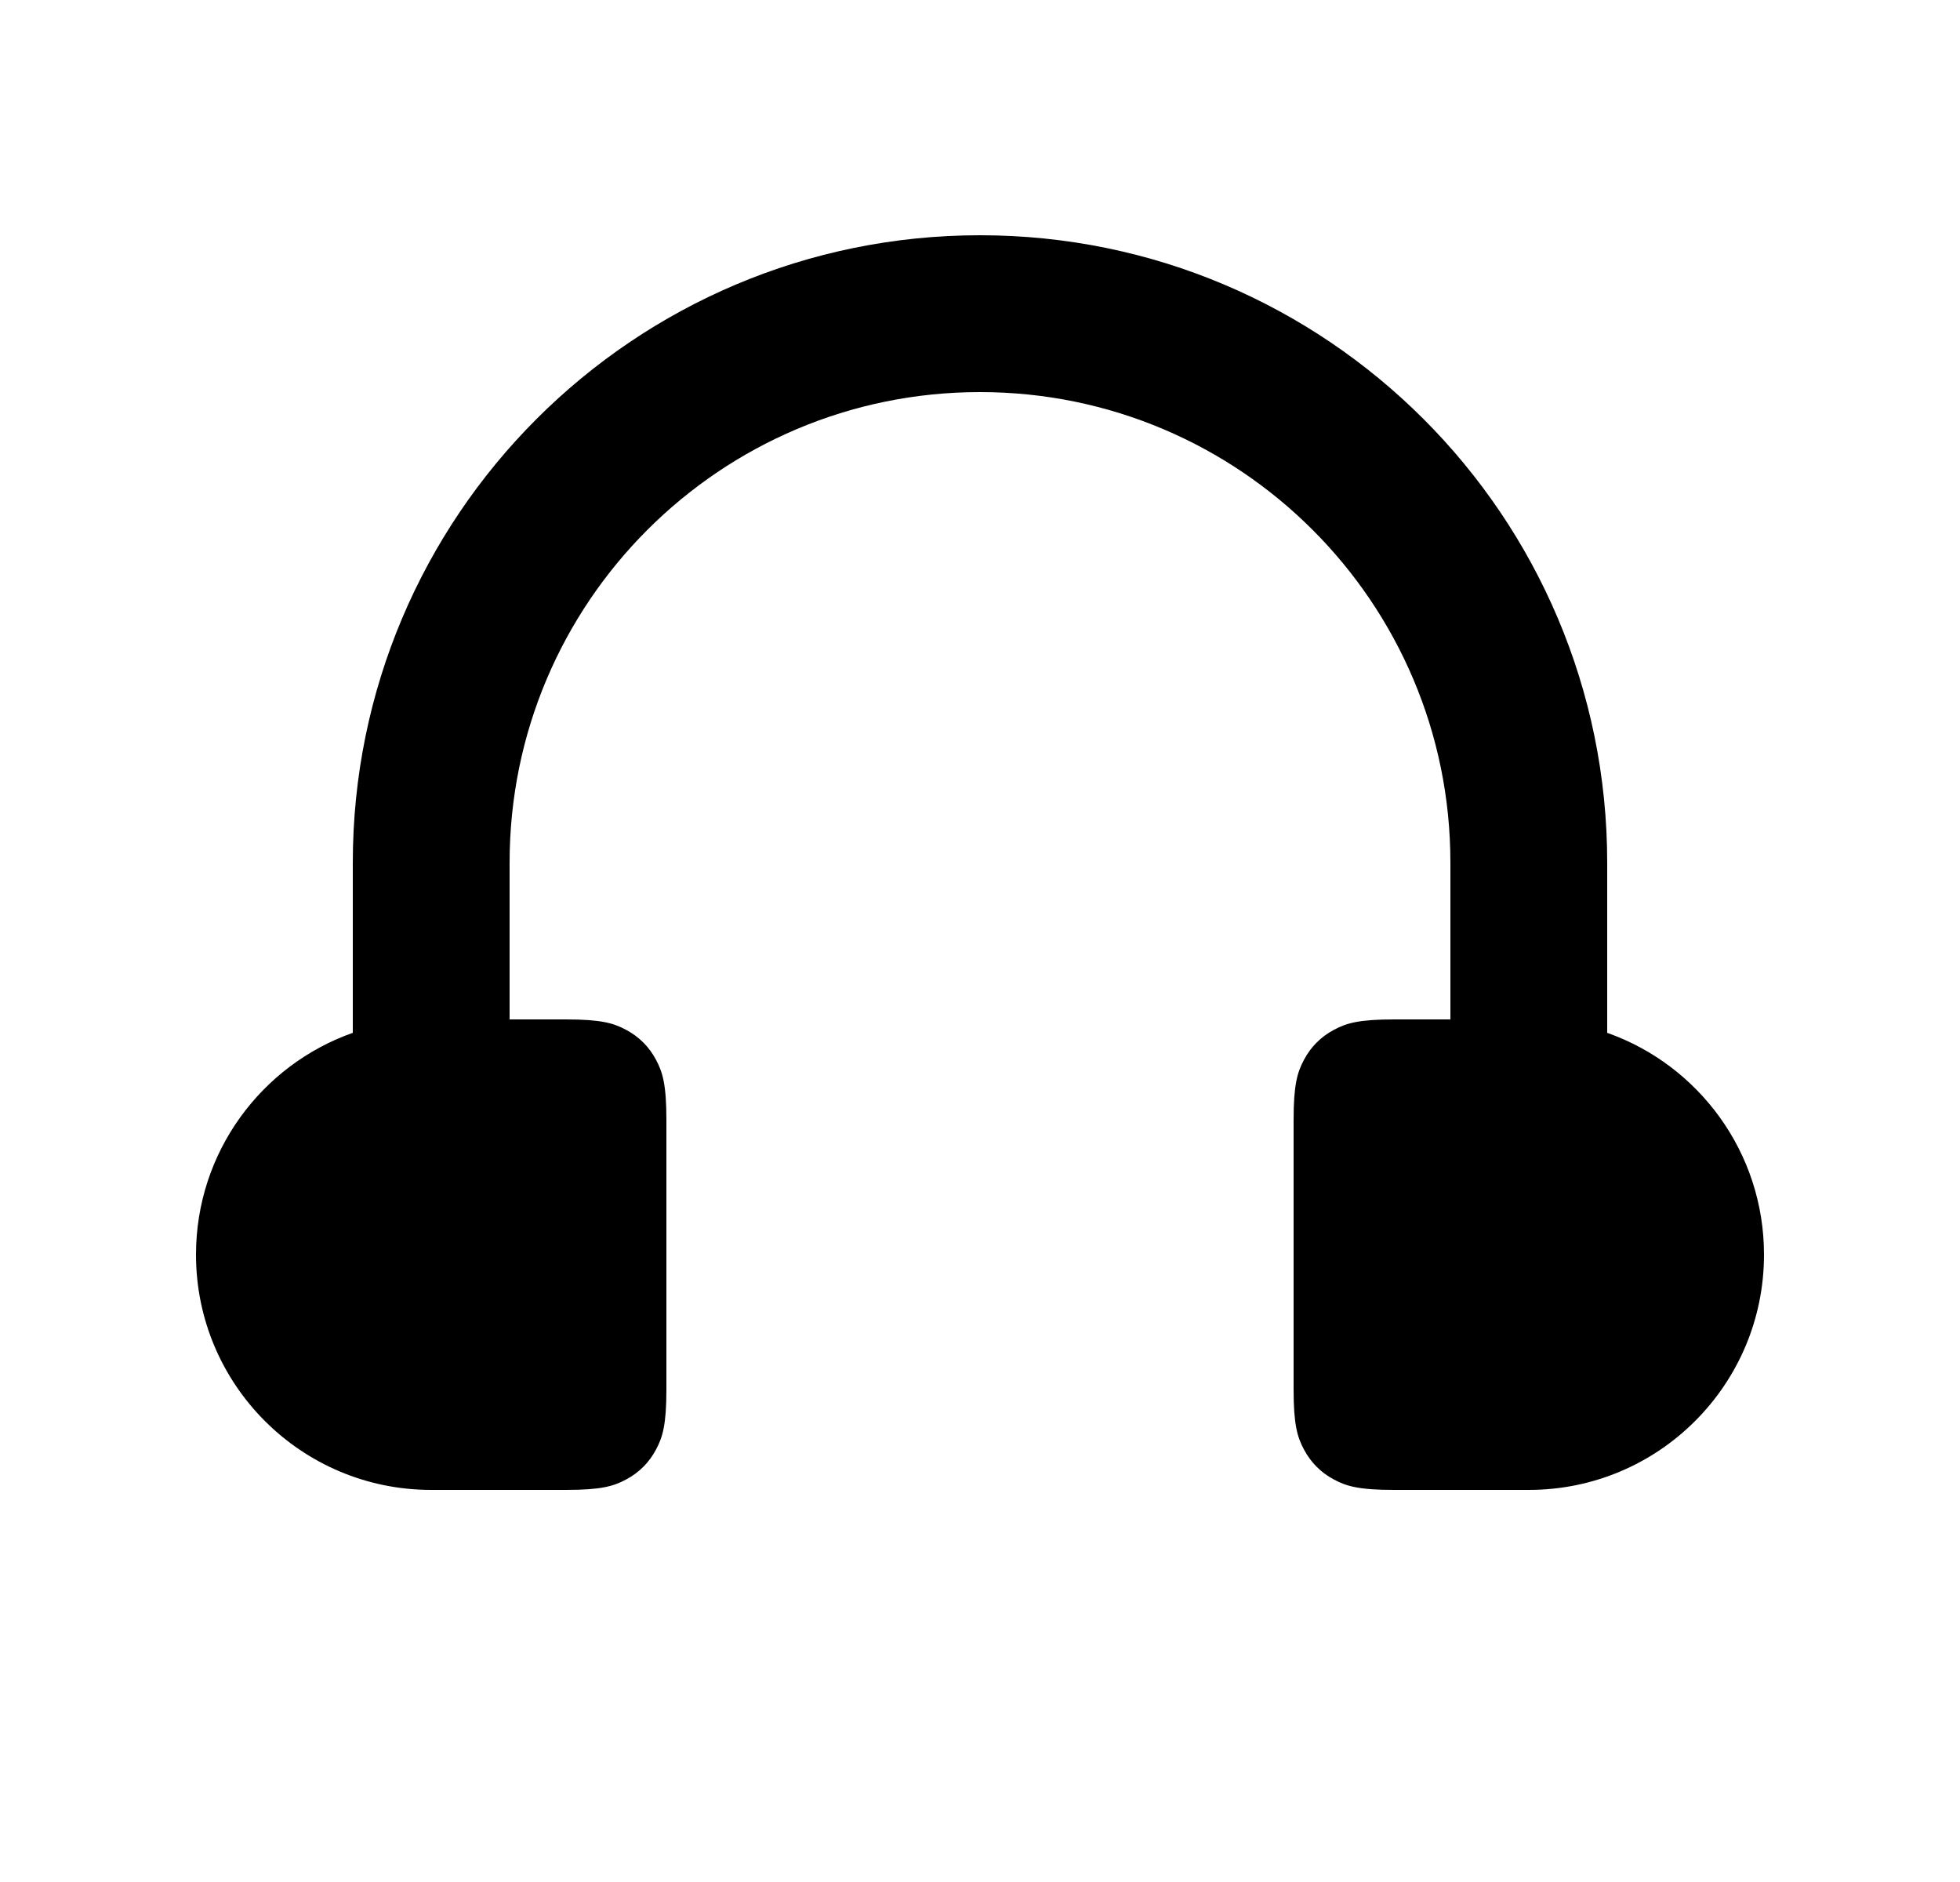 <svg width="25" height="24" viewBox="0 0 25 24" fill="none" xmlns="http://www.w3.org/2000/svg">
<path fill-rule="evenodd" clip-rule="evenodd" d="M8.5 14.282V17.718C8.5 18.164 8.454 18.326 8.366 18.488C8.279 18.651 8.151 18.779 7.988 18.866C7.825 18.954 7.664 19 7.218 19H5.5C3.843 19 2.5 17.657 2.5 16C2.5 14.694 3.335 13.582 4.5 13.171V11C4.5 6.582 8.082 3 12.5 3C16.918 3 20.5 6.582 20.5 11V13.171C21.665 13.582 22.5 14.694 22.5 16C22.5 17.657 21.157 19 19.5 19H17.782C17.336 19 17.174 18.954 17.012 18.866C16.849 18.779 16.721 18.651 16.634 18.488C16.546 18.326 16.5 18.164 16.5 17.718V14.282C16.5 13.836 16.546 13.675 16.634 13.512C16.721 13.349 16.849 13.221 17.012 13.134C17.174 13.046 17.336 13 17.782 13H18.5V11C18.5 7.686 15.814 5 12.5 5C9.186 5 6.5 7.686 6.5 11V13H7.218C7.664 13 7.825 13.046 7.988 13.134C8.151 13.221 8.279 13.349 8.366 13.512C8.454 13.675 8.5 13.836 8.5 14.282Z" fill="black"/>
</svg>

